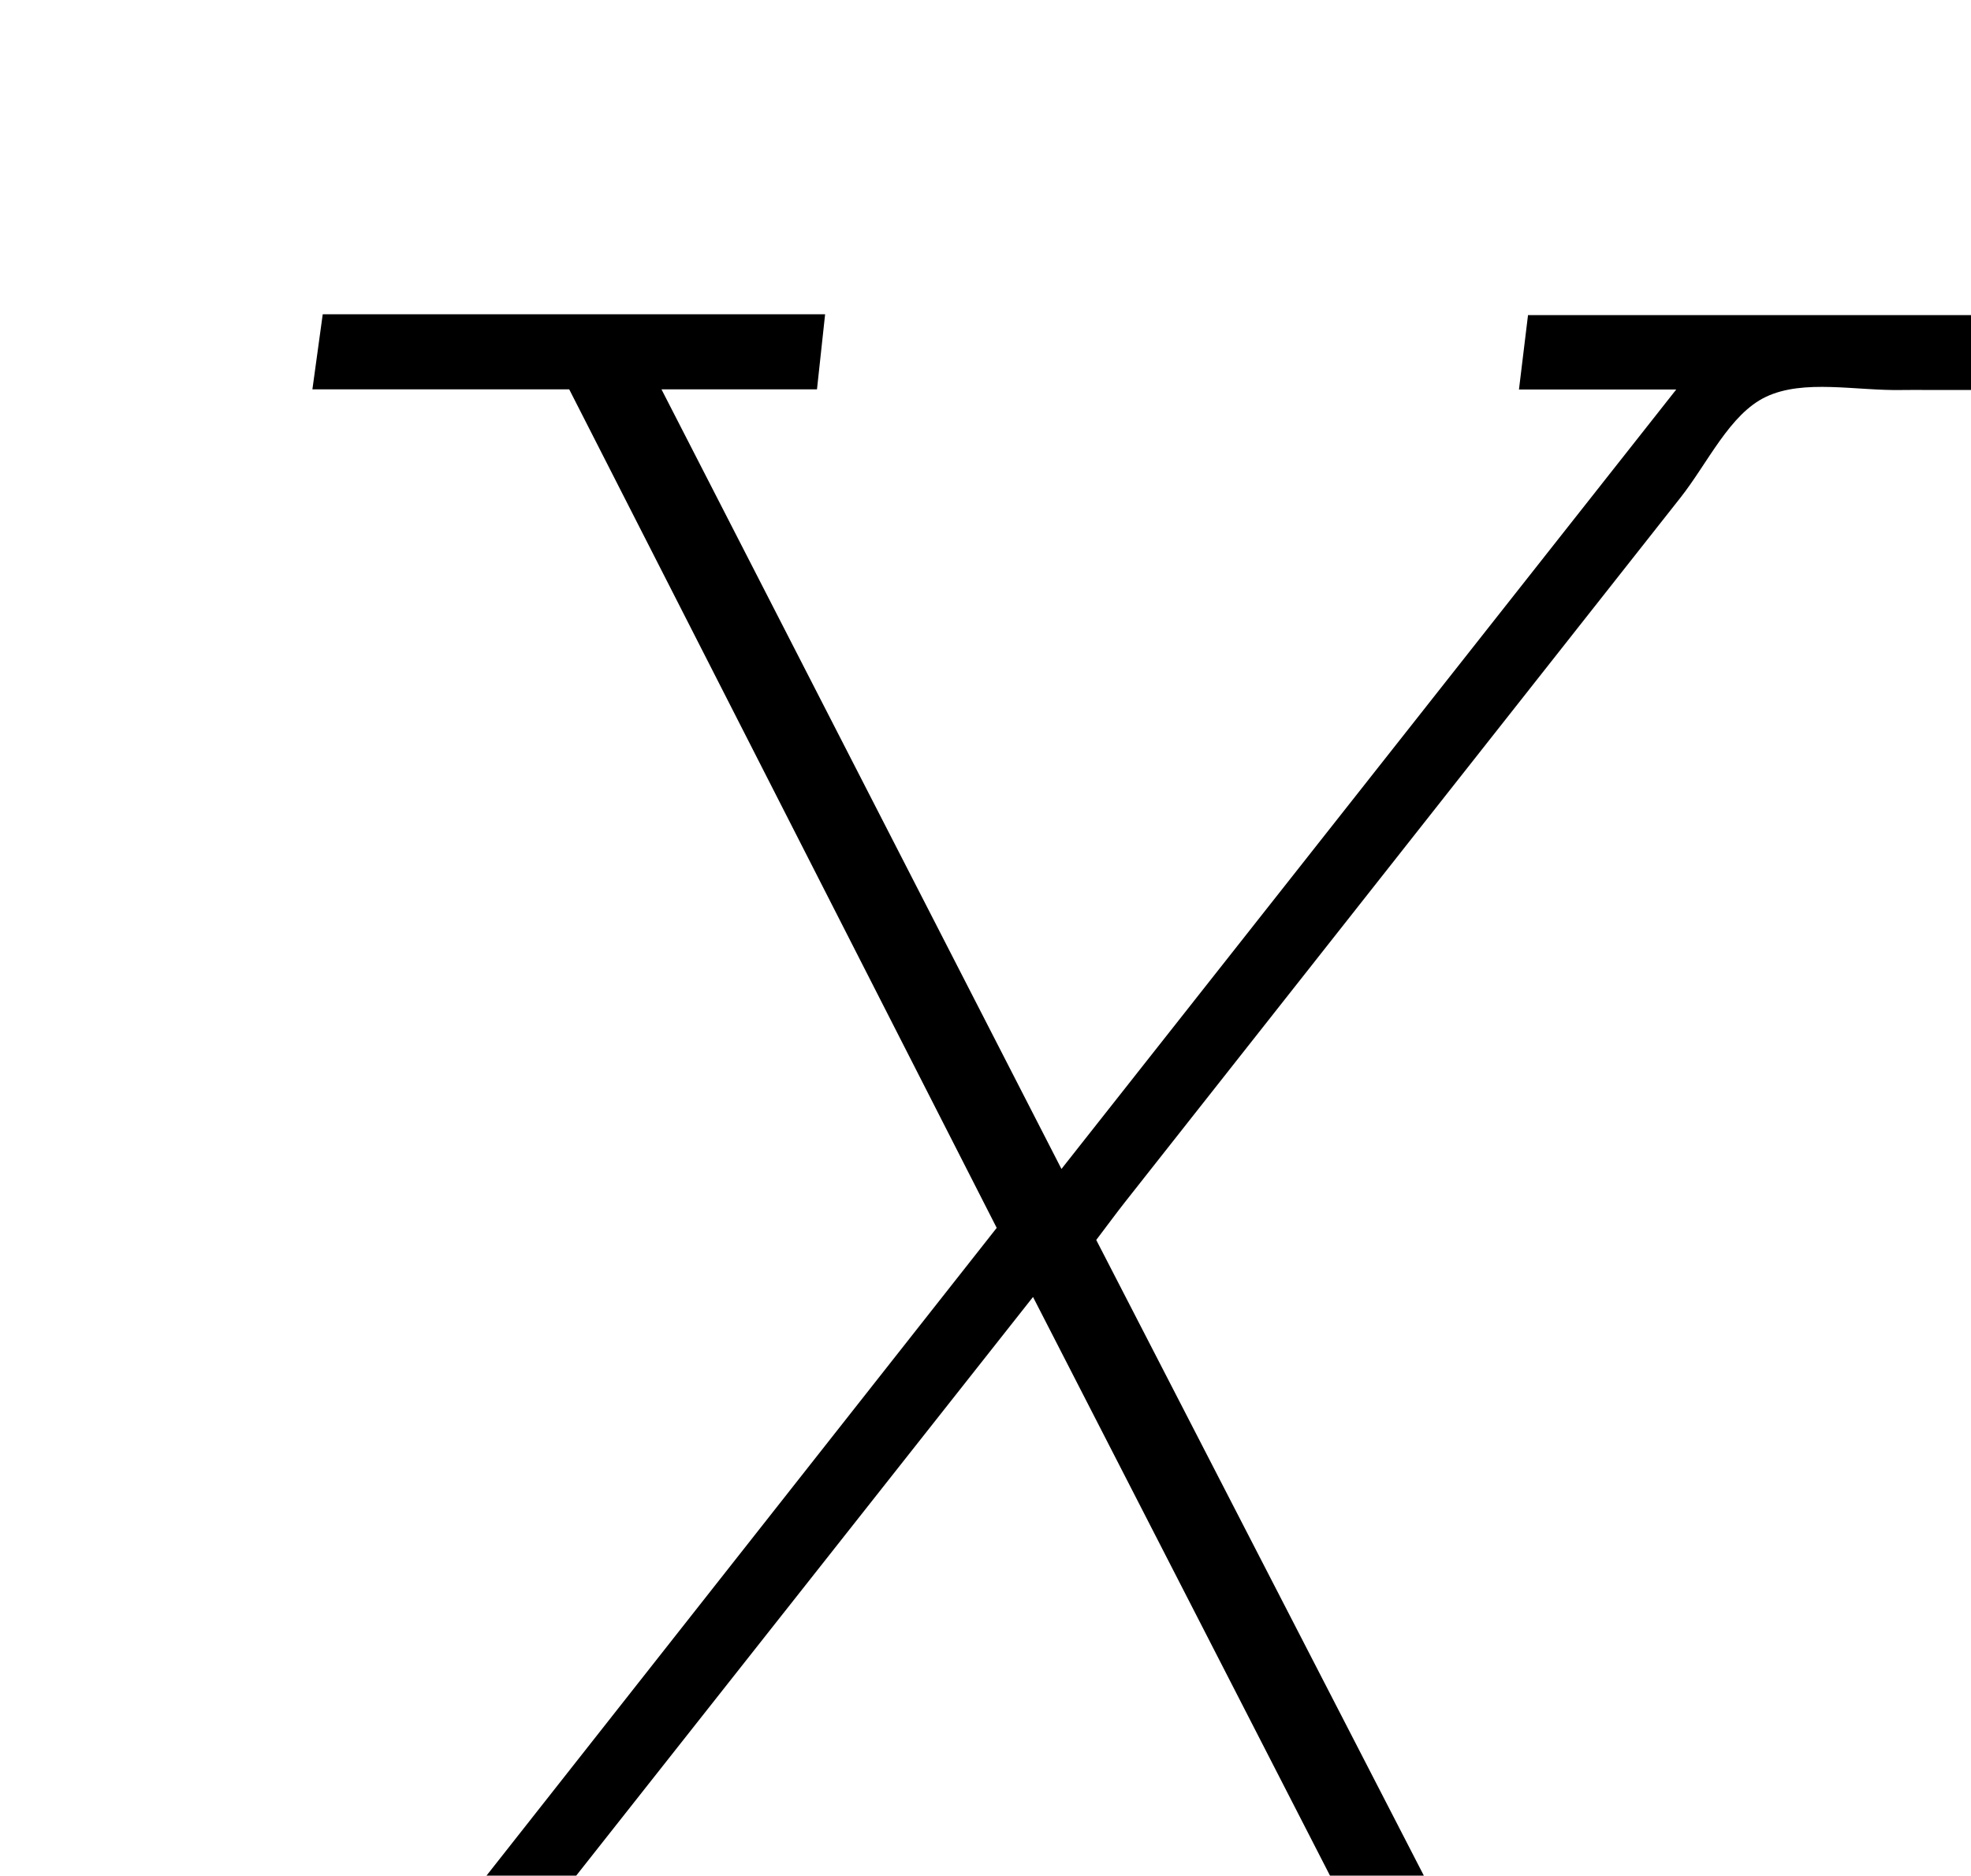 <?xml version="1.0" encoding="iso-8859-1"?>
<!-- Generator: Adobe Illustrator 25.2.1, SVG Export Plug-In . SVG Version: 6.00 Build 0)  -->
<svg version="1.1" xmlns="http://www.w3.org/2000/svg" xmlns:xlink="http://www.w3.org/1999/xlink" x="0px" y="0px"
	 viewBox="0 0 227.496 216.444" style="enable-background:new 0 0 227.496 216.444;" xml:space="preserve">
<g>
	<path d="M66.092,243.928c-0.395,3.282-0.709,5.893-1.056,8.782c-19.243,0-38.325,0-58.027,0c0.266-2.836,0.52-5.553,0.808-8.624
		c9.064,0,17.857,0,26.557,0c27.004-34.276,53.792-68.278,80.668-102.392C98.556,109.364,82.169,77.229,65.7,44.93
		c-9.803,0-19.439,0-29.642,0c0.418-3.037,0.788-5.723,1.192-8.664c19.29,0,38.371,0,57.986,0c-0.322,2.972-0.616,5.686-0.938,8.662
		c-5.918,0-11.391,0-17.95,0c15.559,30.319,30.766,59.953,46.168,89.966c23.503-29.792,46.909-59.461,70.962-89.949
		c-6.665,0-12.24,0-18.156,0c0.374-3.072,0.688-5.652,1.044-8.579c19.34,0,38.554,0,58.138,0c-0.314,2.787-0.606,5.371-0.974,8.636
		c-3.766,0-7.369,0-10.972,0c-1,0-2-0.018-2.999,0.003c-5.315,0.112-11.356-1.292-15.736,0.791
		c-4.189,1.992-6.675,7.596-9.87,11.644c-21.36,27.068-42.711,54.143-64.059,81.22c-1.026,1.302-2.007,2.64-3.363,4.429
		c17.24,33.446,34.532,66.992,51.981,100.841c8.562,0,17.193,0,26.482,0c-0.225,3.088-0.422,5.788-0.64,8.768
		c-19.578,0-38.792,0-58.343,0c0.372-2.92,0.705-5.531,1.087-8.528c6.539,0,12.992,0,20.646,0
		c-16.418-31.983-32.422-63.16-48.511-94.503C94.492,181,69.985,212.038,44.805,243.928
		C52.388,243.928,59.049,243.928,66.092,243.928z"/>
</g>
</svg>
